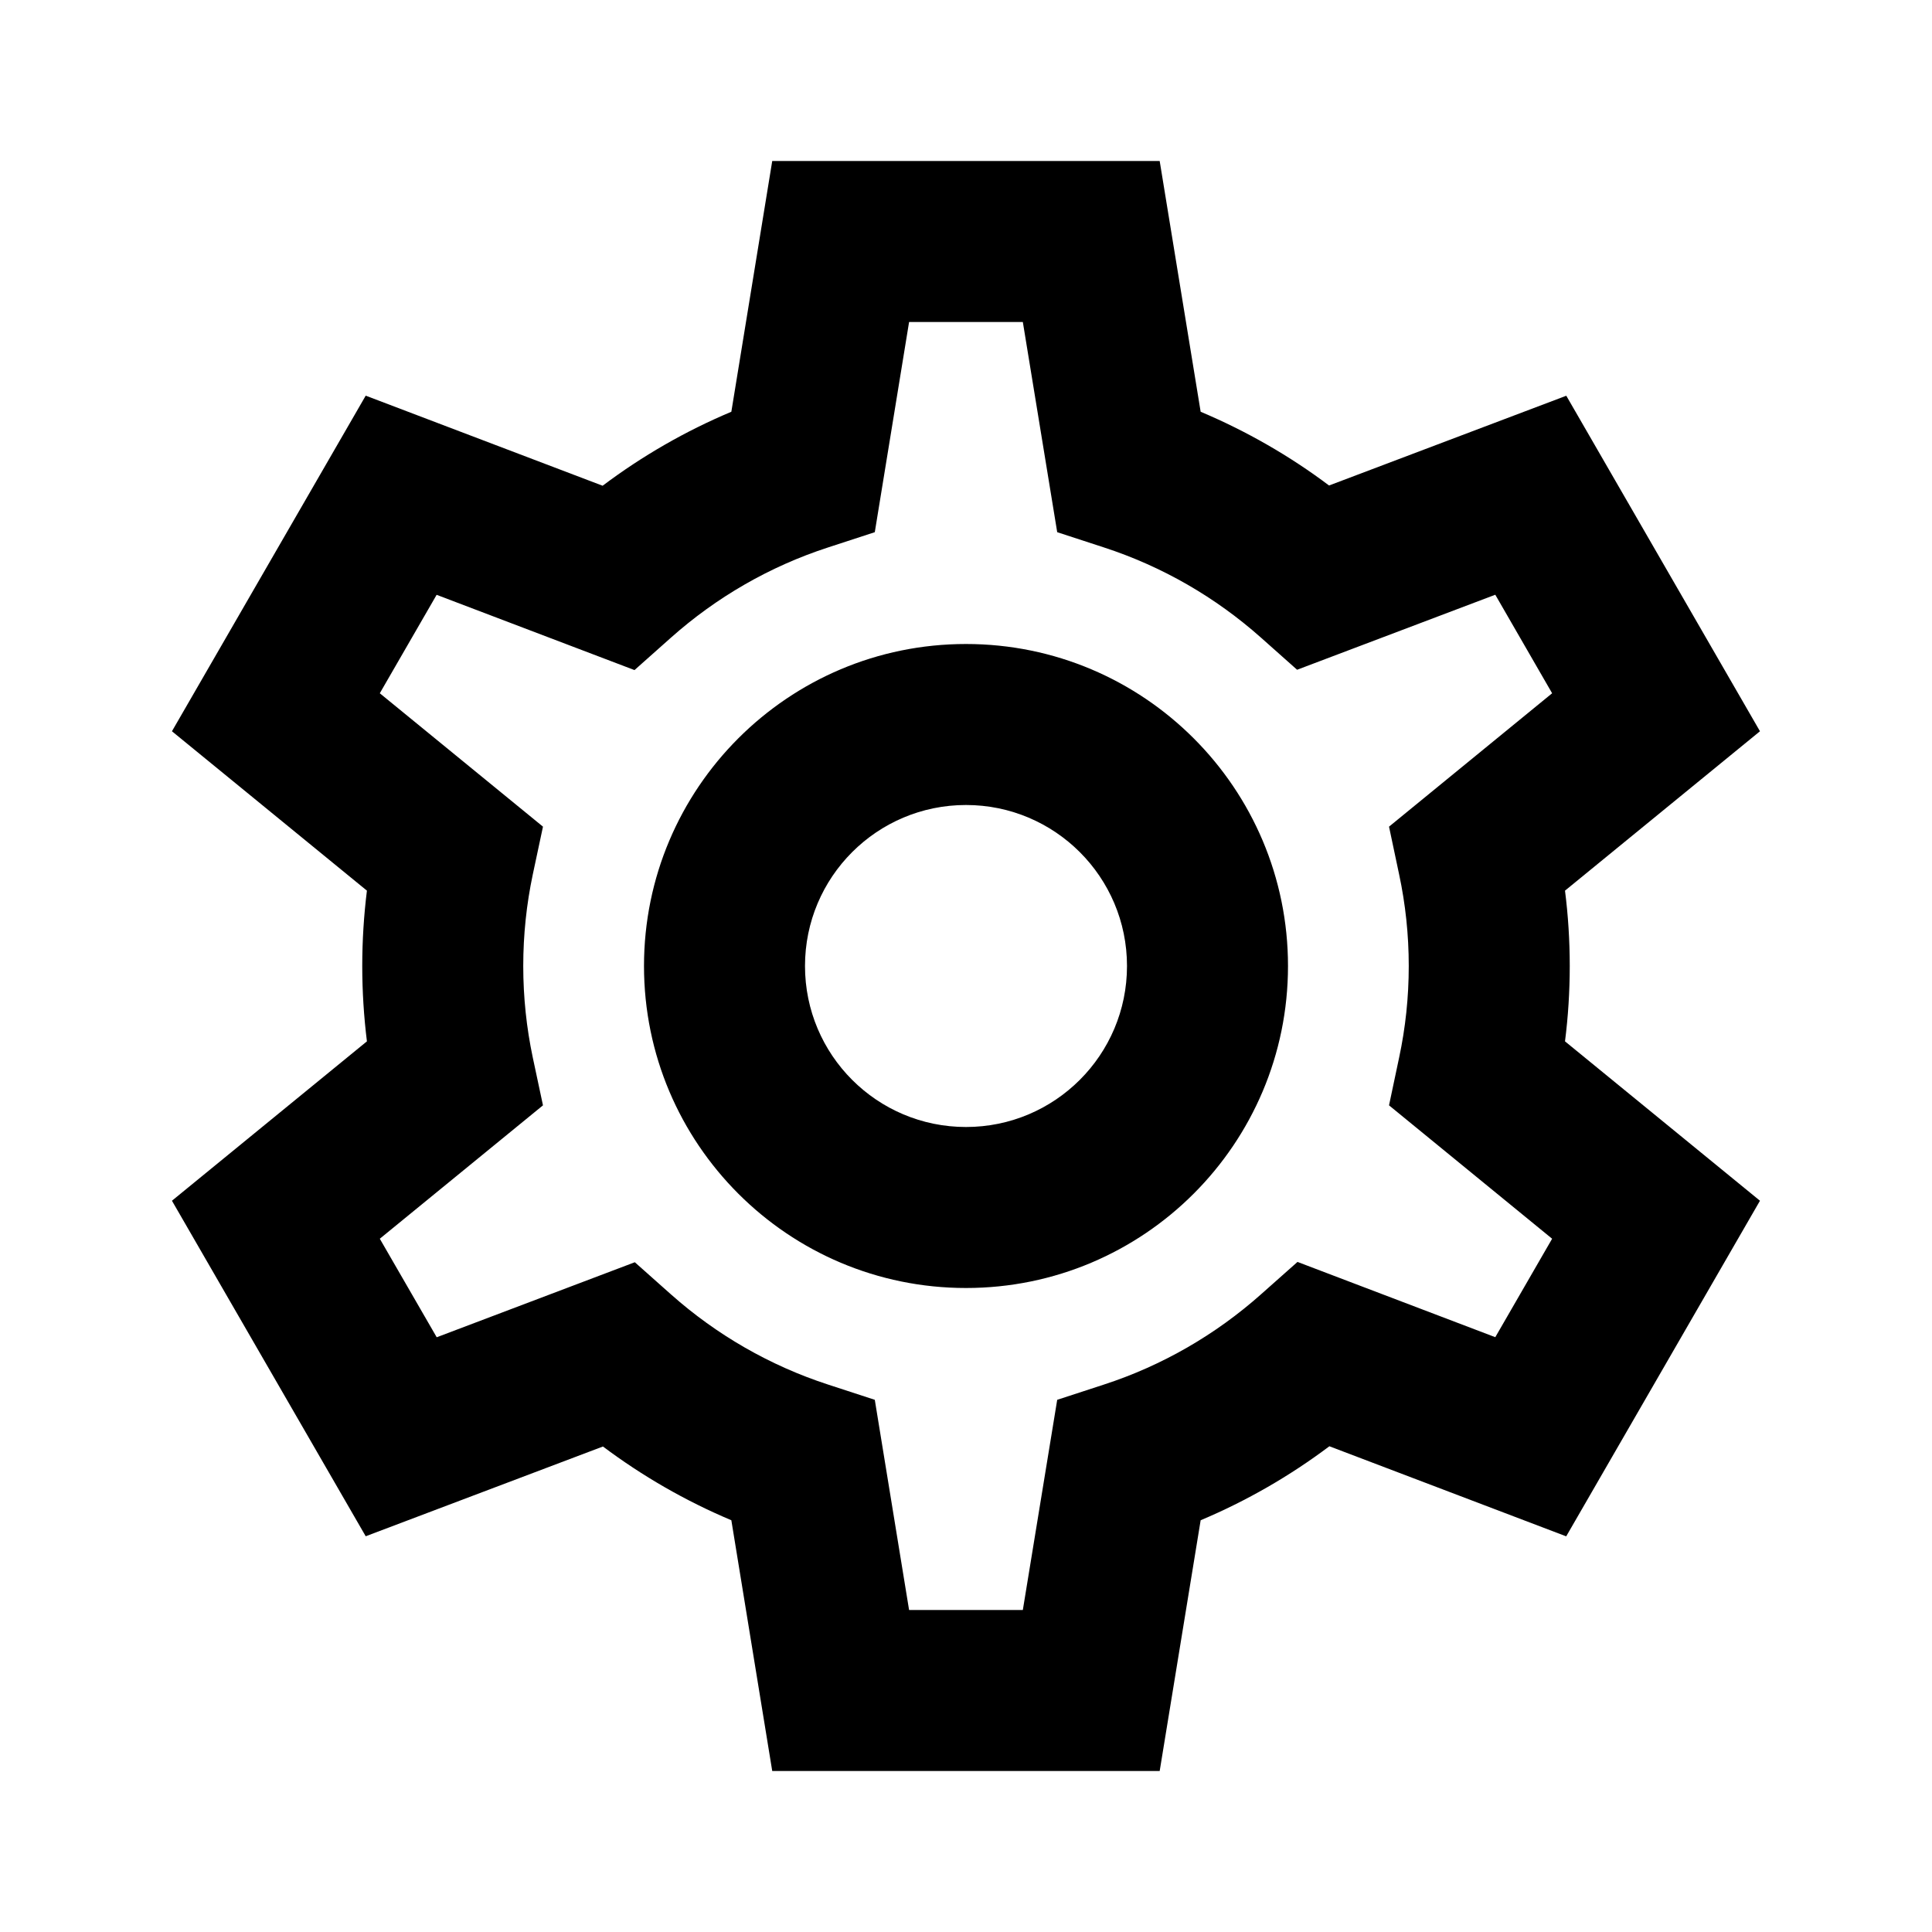 <svg width="24" height="24" viewBox="0 0 24 24" fill="none" xmlns="http://www.w3.org/2000/svg">
<path d="M9.593 2H14.406L14.915 5.115C15.486 5.356 16.022 5.664 16.51 6.031L19.457 4.916L21.863 9.084L19.441 11.064C19.48 11.371 19.5 11.684 19.5 12C19.5 12.316 19.48 12.629 19.441 12.936L21.863 14.916L19.456 19.085L16.514 17.966C16.024 18.334 15.488 18.644 14.915 18.885L14.406 22H9.593L9.085 18.885C8.513 18.644 7.978 18.335 7.49 17.969L4.543 19.084L2.136 14.916L4.558 12.936C4.52 12.629 4.5 12.316 4.5 12C4.5 11.684 4.52 11.371 4.558 11.064L2.136 9.084L4.543 4.915L7.486 6.034C7.975 5.666 8.512 5.356 9.085 5.115L9.593 2ZM11.293 4L10.867 6.611L10.288 6.8C9.558 7.037 8.895 7.423 8.335 7.921L7.882 8.324L5.424 7.389L4.718 8.612L6.745 10.269L6.618 10.865C6.541 11.23 6.5 11.61 6.5 12C6.5 12.39 6.541 12.77 6.618 13.135L6.745 13.731L4.718 15.388L5.425 16.612L7.886 15.68L8.338 16.082C8.898 16.579 9.56 16.963 10.288 17.2L10.867 17.389L11.293 20H12.706L13.133 17.389L13.712 17.2C14.441 16.963 15.104 16.577 15.664 16.079L16.118 15.676L18.575 16.611L19.281 15.388L17.255 13.731L17.381 13.135C17.459 12.77 17.5 12.39 17.5 12C17.5 11.61 17.459 11.23 17.381 10.865L17.255 10.269L19.281 8.612L18.575 7.388L16.113 8.32L15.661 7.918C15.101 7.421 14.44 7.037 13.712 6.8L13.133 6.611L12.706 4H11.293ZM12 10C10.895 10 10 10.895 10 12C10 13.105 10.895 14 12 14C13.104 14 14 13.105 14 12C14 10.895 13.104 10 12 10ZM8 12C8 9.791 9.791 8 12 8C14.209 8 16 9.791 16 12C16 14.209 14.209 16 12 16C9.791 16 8 14.209 8 12Z" fill="black"/>
</svg>
 